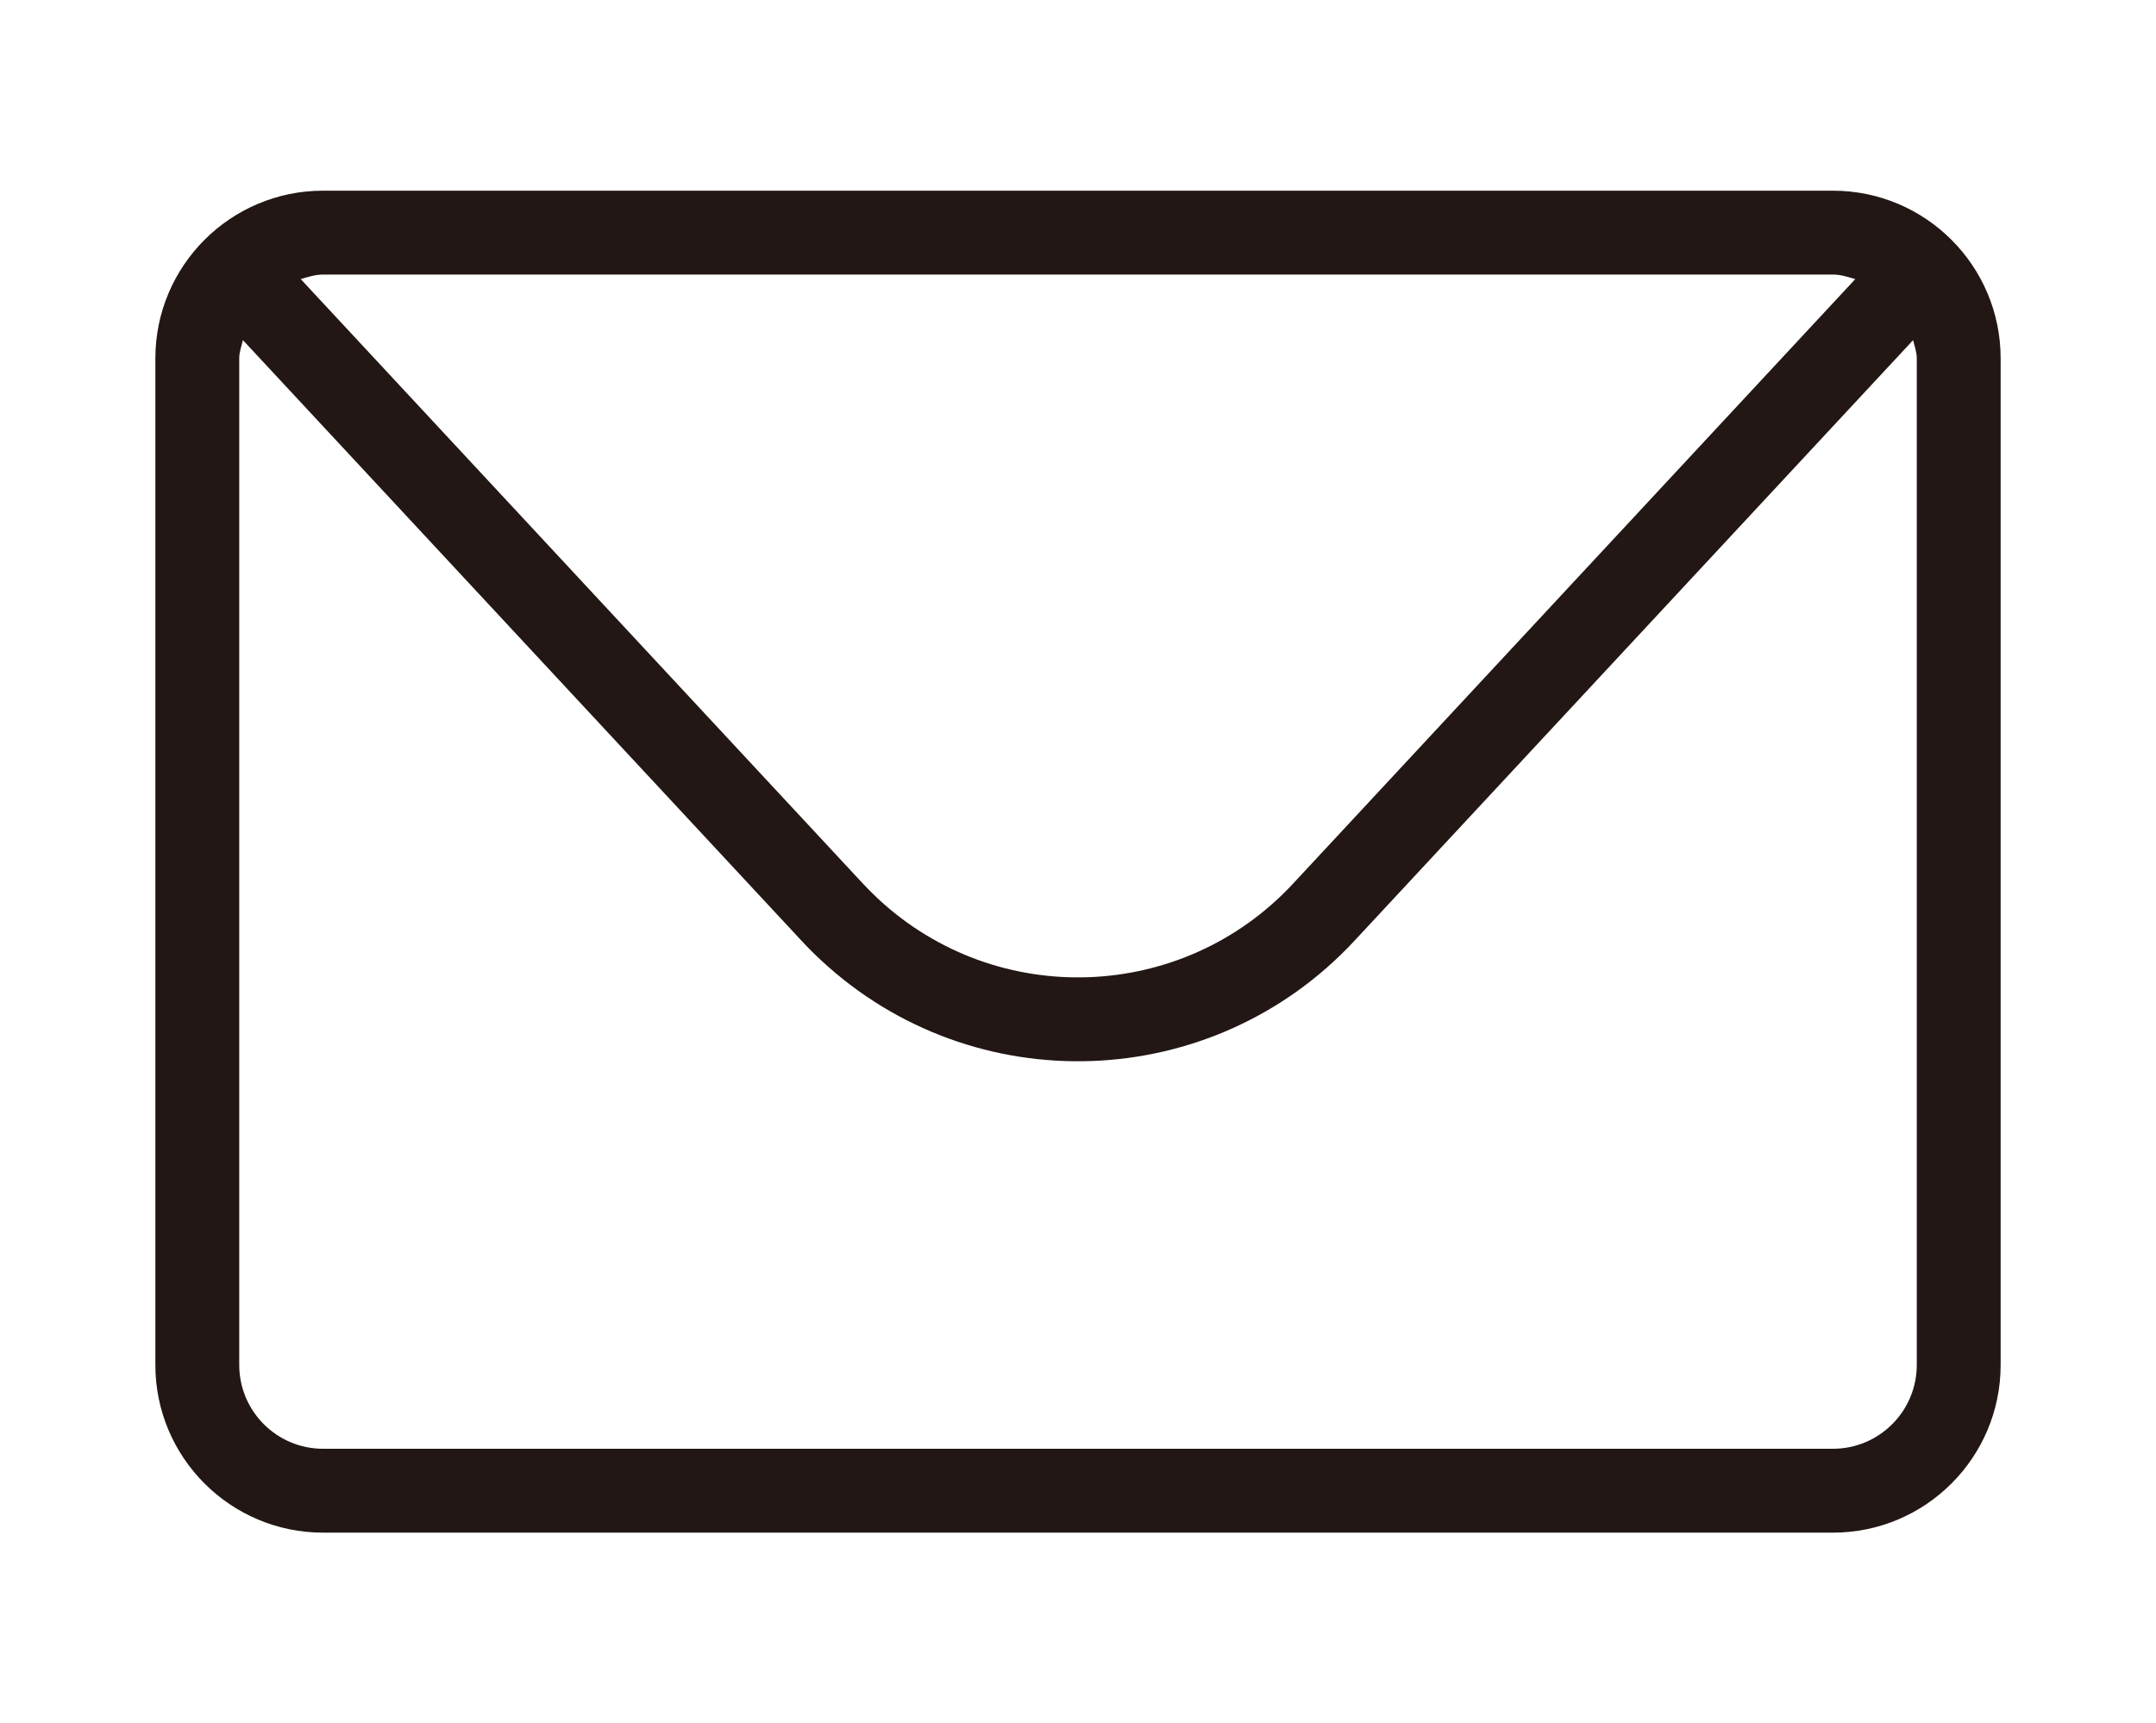<?xml version="1.0" encoding="iso-8859-1"?>
<!-- Generator: Adobe Illustrator 16.0.4, SVG Export Plug-In . SVG Version: 6.00 Build 0)  -->
<!DOCTYPE svg PUBLIC "-//W3C//DTD SVG 1.1//EN" "http://www.w3.org/Graphics/SVG/1.1/DTD/svg11.dtd">
<svg version="1.1" id="&#x5716;&#x5C64;_1" xmlns="http://www.w3.org/2000/svg" xmlns:xlink="http://www.w3.org/1999/xlink" x="0px"
	 y="0px" width="1023.5px" height="818.141px" viewBox="-303.5 0 1023.5 818.141"
	 style="enable-background:new -303.5 0 1023.5 818.141;" xml:space="preserve">
<path style="fill:#221714;" d="M566.615,90.526h-716.729c-43.958,0-79.635,35.676-79.635,79.635v477.816
	c0,43.959,35.677,79.637,79.635,79.637h716.729c43.959,0,79.634-35.678,79.634-79.637V170.161
	C646.249,126.202,610.574,90.526,566.615,90.526z M566.615,130.343c3.781,0,7.166,1.156,10.628,2.151L310.307,419.539
	c-52.408,56.386-140.6,59.569-196.945,7.169c-2.47-2.312-4.855-4.697-7.167-7.169l-266.938-287.045
	c3.463-0.995,6.85-2.151,10.629-2.151H566.615z M606.435,647.977c0,21.979-17.84,39.819-39.819,39.819h-716.729
	c-21.979,0-39.818-17.84-39.818-39.819V170.161c0-3.105,1.077-5.813,1.756-8.68L77.05,446.658c2.949,3.181,6.015,6.25,9.199,9.195
	c72.472,67.418,185.833,63.273,253.207-9.195l265.229-285.177c0.673,2.866,1.756,5.574,1.756,8.68v477.816H606.435z"/>
</svg>
